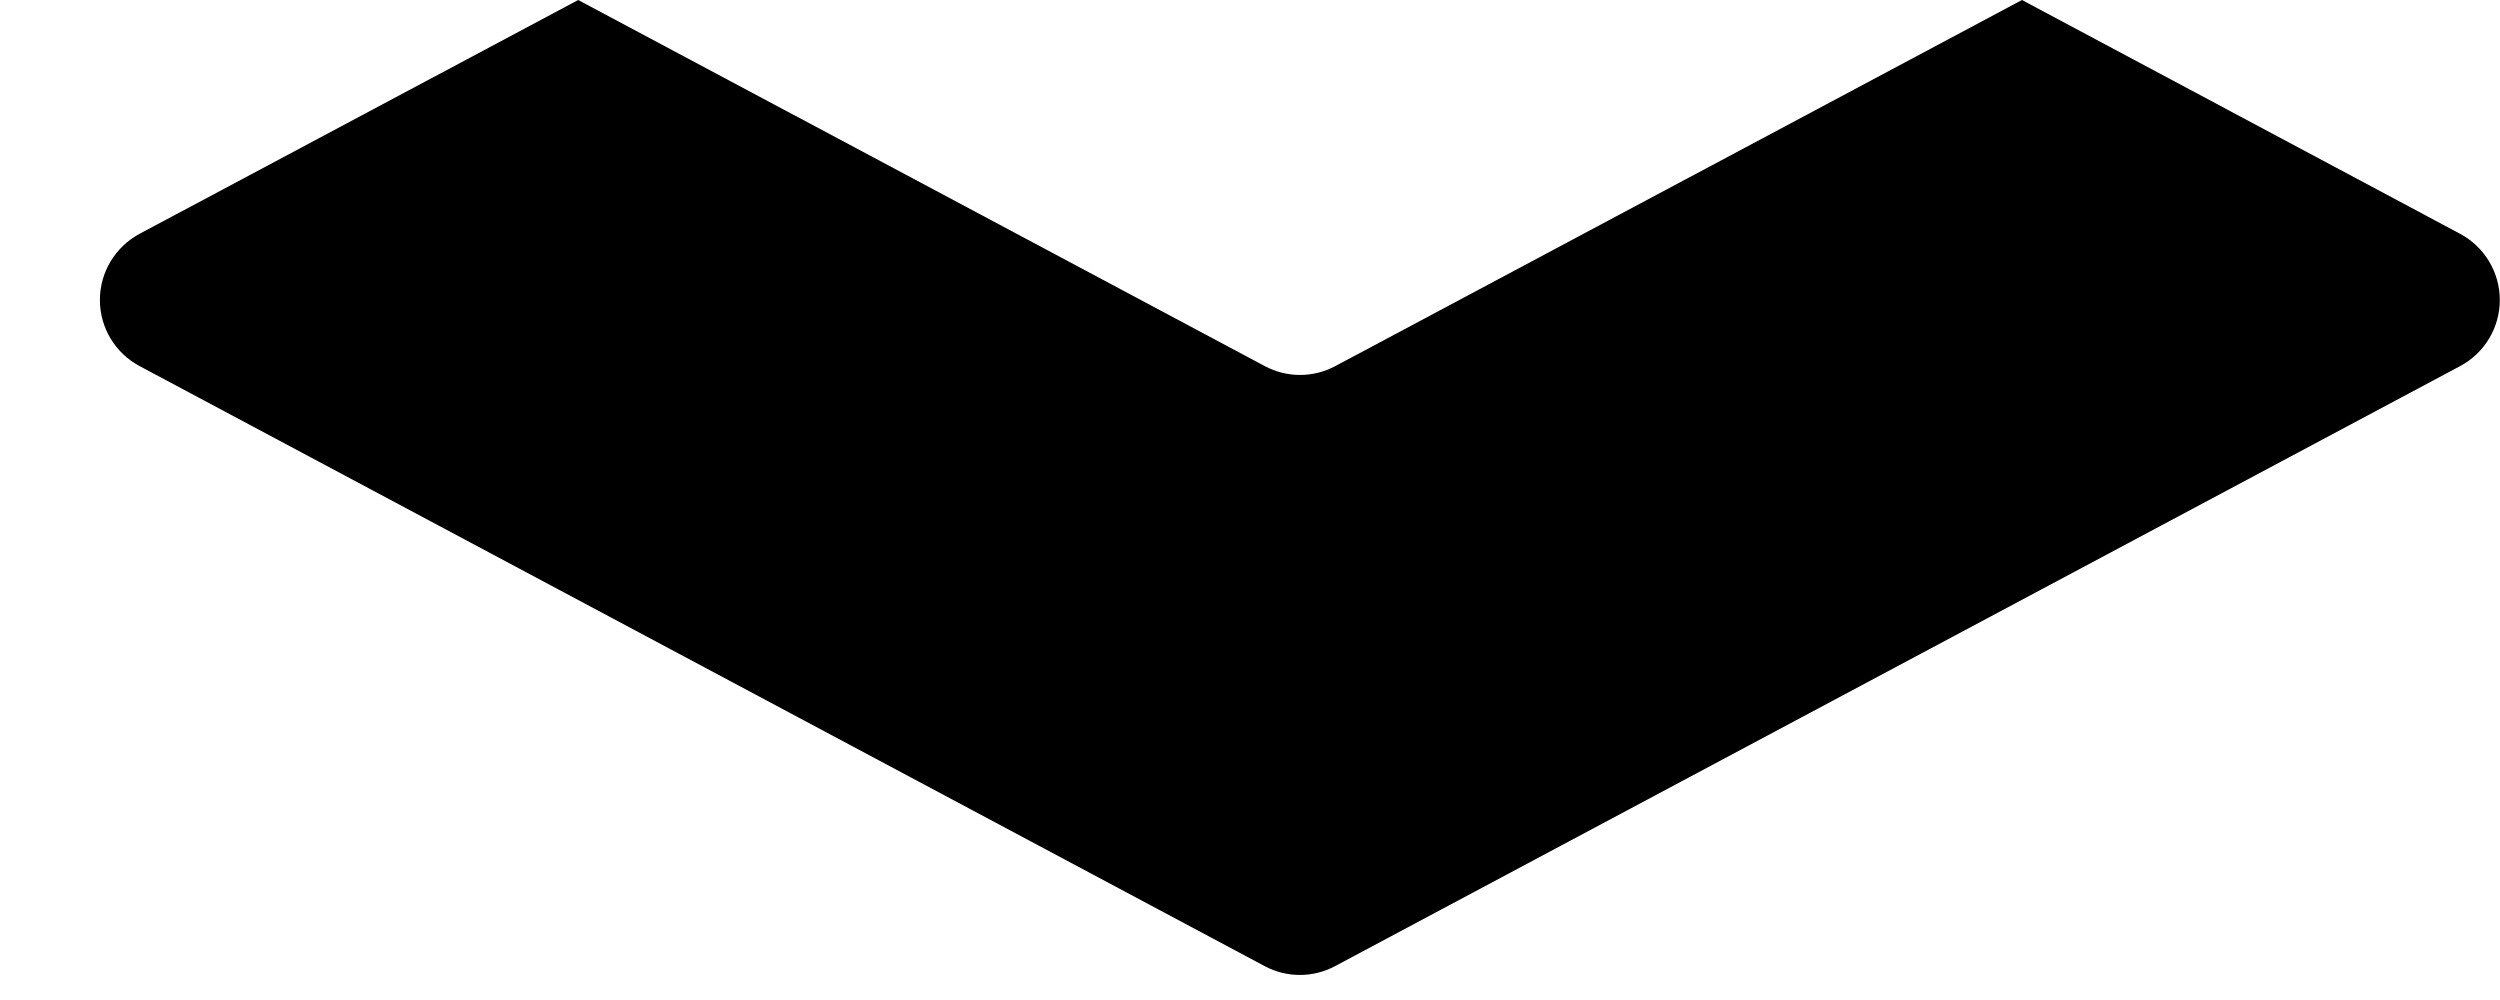 ﻿<?xml version="1.0" encoding="utf-8"?>
<svg version="1.1" xmlns:xlink="http://www.w3.org/1999/xlink" width="25px" height="10px" xmlns="http://www.w3.org/2000/svg">
  <defs>
    <pattern id="BGPattern" patternUnits="userSpaceOnUse" alignment="0 0" imageRepeat="None" />
    <mask fill="white" id="Clip5842">
      <path d="M 12.648 3.661  L 5.782 0  L 1.396 2.338  C 1.152 2.469  0.999 2.723  0.999 3  C 0.999 3.277  1.152 3.531  1.396 3.661  L 12.646 9.661  C 12.866 9.779  13.131 9.779  13.351 9.661  L 24.601 3.661  C 24.845 3.531  24.998 3.277  24.998 3  C 24.998 2.723  24.845 2.469  24.601 2.338  L 20.22 0  L 13.353 3.661  C 13.132 3.779  12.868 3.779  12.648 3.661  Z " fill-rule="evenodd" />
    </mask>
  </defs>
  <g transform="matrix(1 0 0 1 0 -10 )">
    <path d="M 12.648 3.661  L 5.782 0  L 1.396 2.338  C 1.152 2.469  0.999 2.723  0.999 3  C 0.999 3.277  1.152 3.531  1.396 3.661  L 12.646 9.661  C 12.866 9.779  13.131 9.779  13.351 9.661  L 24.601 3.661  C 24.845 3.531  24.998 3.277  24.998 3  C 24.998 2.723  24.845 2.469  24.601 2.338  L 20.22 0  L 13.353 3.661  C 13.132 3.779  12.868 3.779  12.648 3.661  Z " fill-rule="nonzero" fill="rgba(0, 0, 0, 1)" stroke="none" transform="matrix(1 0 0 1 0 10 )" class="fill" />
    <path d="M 12.648 3.661  L 5.782 0  L 1.396 2.338  C 1.152 2.469  0.999 2.723  0.999 3  C 0.999 3.277  1.152 3.531  1.396 3.661  L 12.646 9.661  C 12.866 9.779  13.131 9.779  13.351 9.661  L 24.601 3.661  C 24.845 3.531  24.998 3.277  24.998 3  C 24.998 2.723  24.845 2.469  24.601 2.338  L 20.22 0  L 13.353 3.661  C 13.132 3.779  12.868 3.779  12.648 3.661  Z " stroke-width="0" stroke-dasharray="0" stroke="rgba(255, 255, 255, 0)" fill="none" transform="matrix(1 0 0 1 0 10 )" class="stroke" mask="url(#Clip5842)" />
  </g>
</svg>